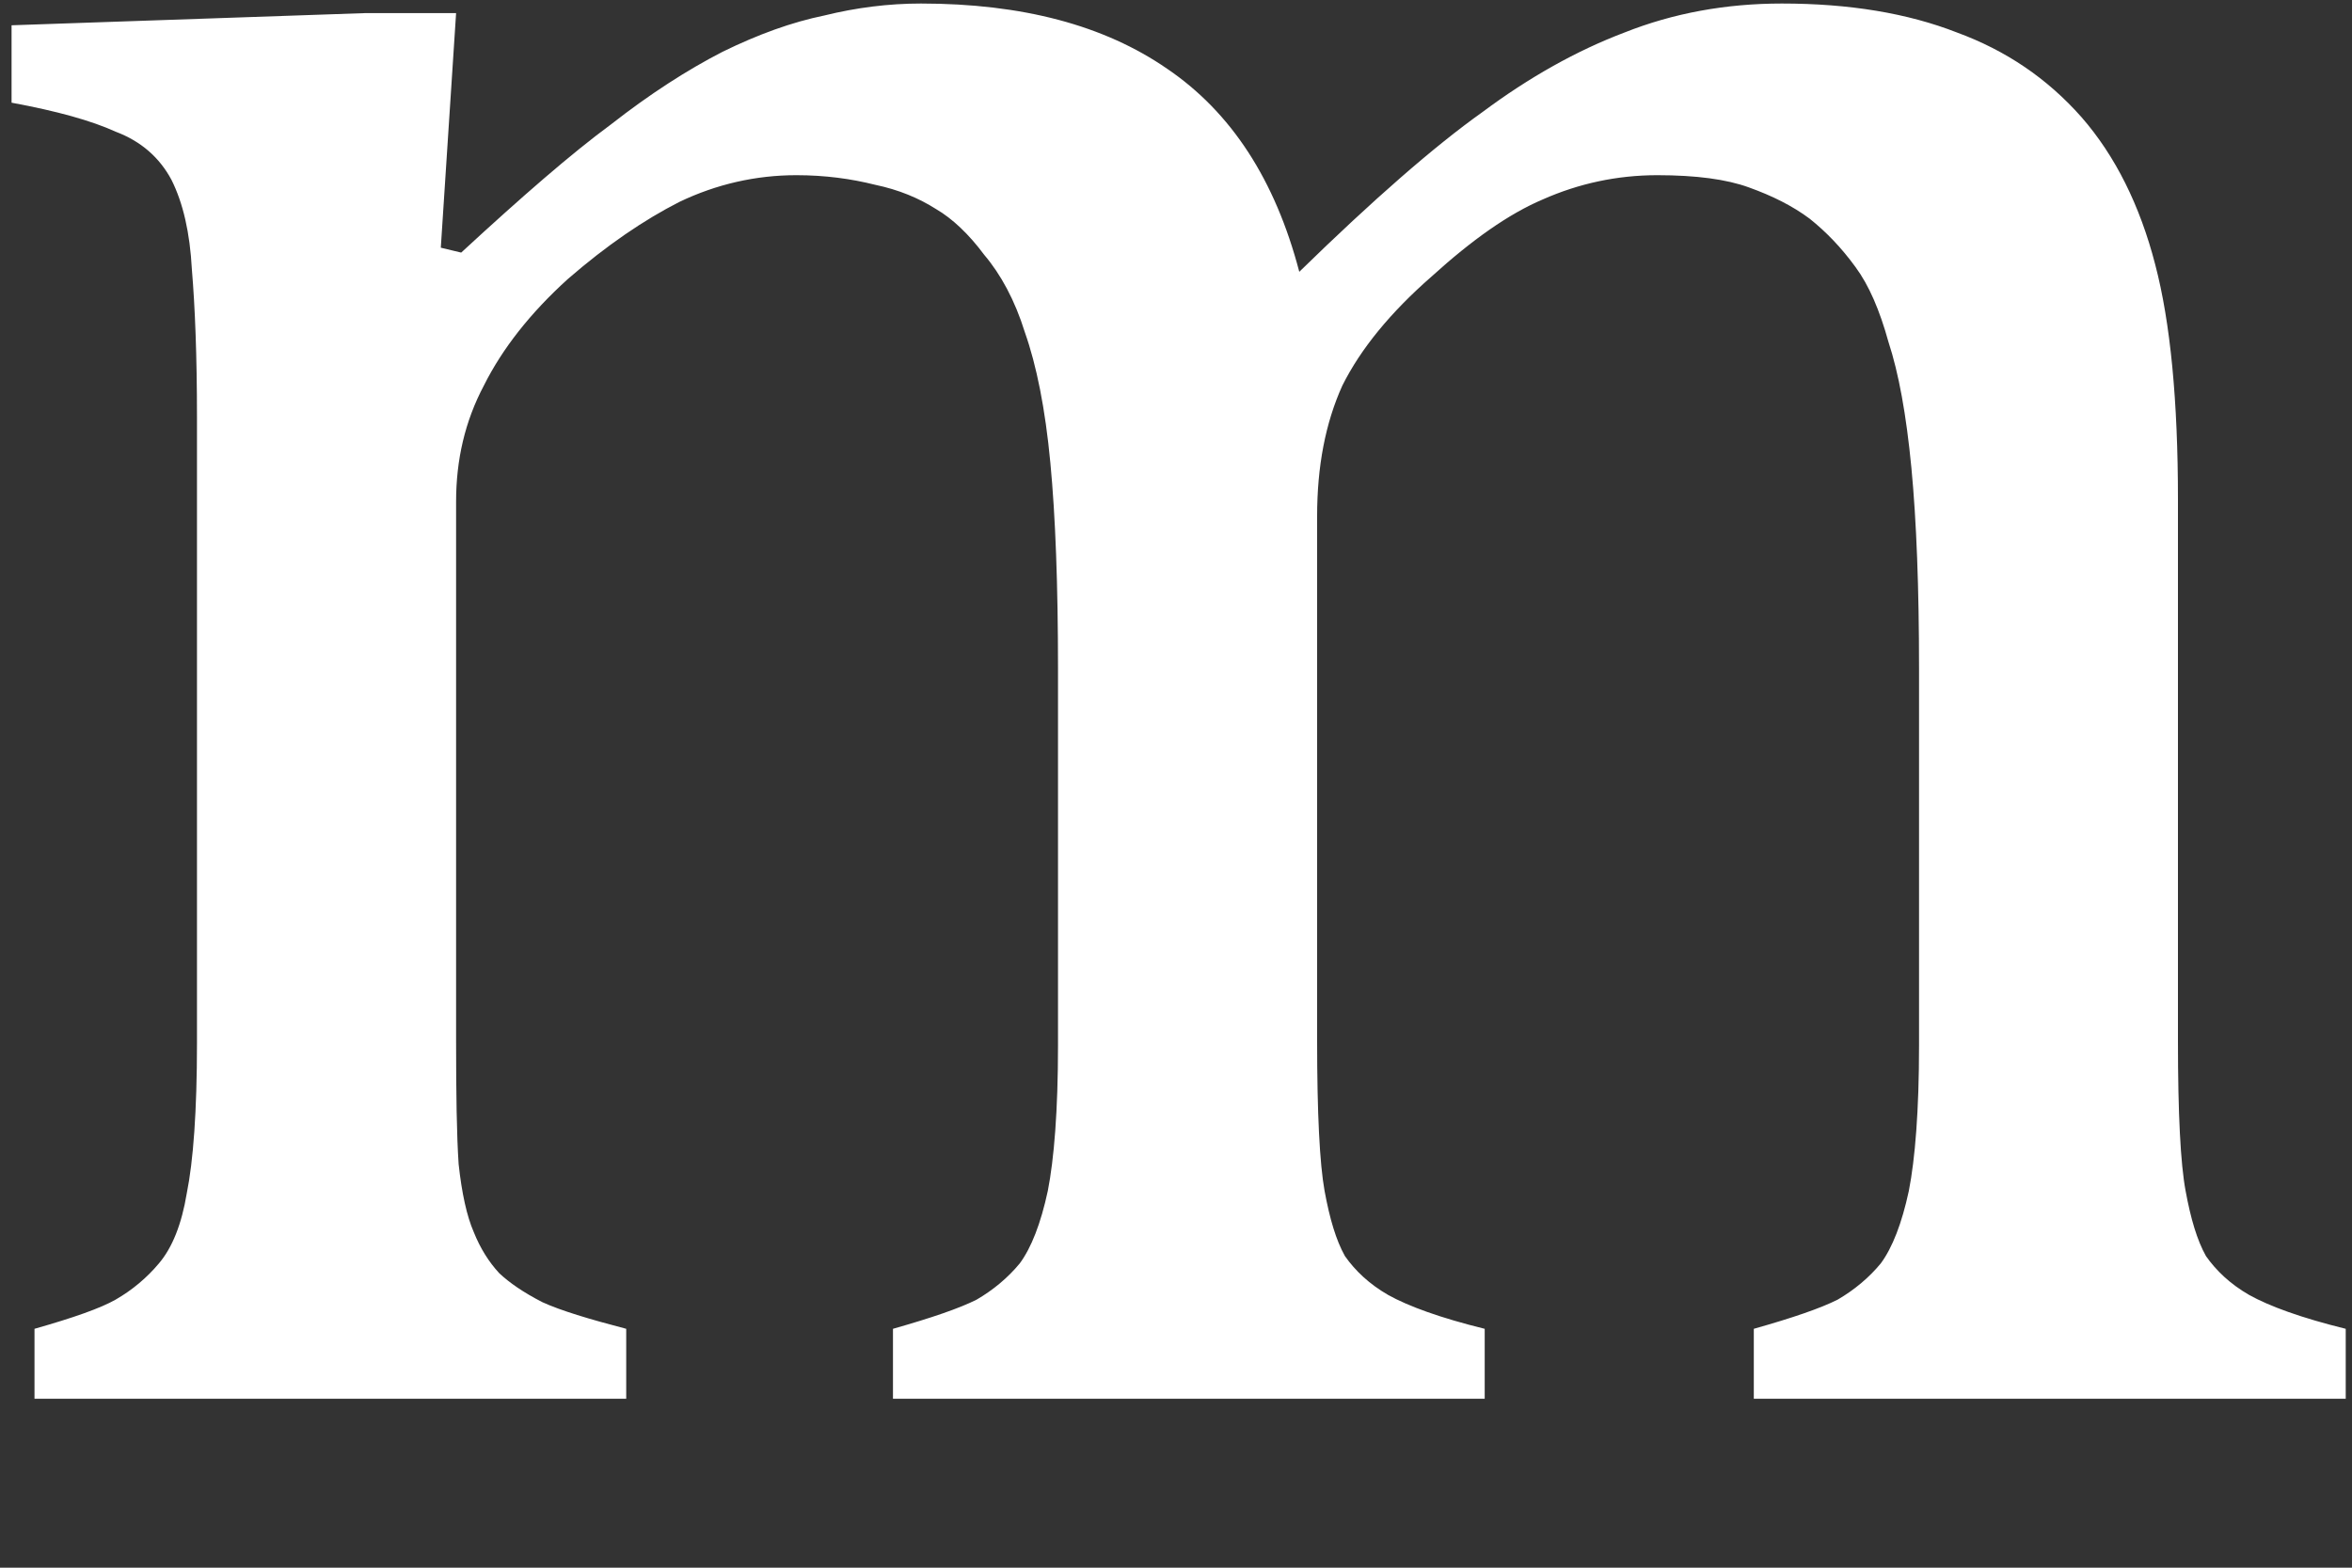 <svg width="12" height="8" viewBox="0 0 12 8" fill="none" xmlns="http://www.w3.org/2000/svg">
<rect x="0" y="0" width="12" height="8" fill="#333333" stroke="none"/>
<path d="M2.249 1.264L2.353 1.289C2.664 1.002 2.916 0.783 3.117 0.635C3.315 0.48 3.506 0.357 3.687 0.264C3.869 0.175 4.04 0.113 4.206 0.079C4.368 0.039 4.533 0.018 4.698 0.018C5.216 0.018 5.634 0.129 5.955 0.351C6.282 0.573 6.506 0.918 6.629 1.387C7.008 1.017 7.319 0.746 7.562 0.573C7.802 0.394 8.045 0.258 8.288 0.166C8.537 0.067 8.806 0.018 9.091 0.018C9.434 0.018 9.732 0.067 9.985 0.166C10.235 0.258 10.445 0.4 10.62 0.598C10.792 0.795 10.918 1.048 10.996 1.35C11.074 1.647 11.112 2.048 11.112 2.548V5.312C11.112 5.682 11.125 5.938 11.151 6.077C11.177 6.219 11.21 6.33 11.255 6.41C11.307 6.484 11.378 6.552 11.475 6.608C11.579 6.666 11.741 6.725 11.968 6.781V7.138H8.948V6.781C9.146 6.725 9.289 6.676 9.376 6.632C9.46 6.583 9.535 6.521 9.596 6.447C9.655 6.367 9.703 6.244 9.739 6.077C9.771 5.914 9.791 5.667 9.791 5.337V3.411C9.791 3.001 9.778 2.659 9.752 2.387C9.726 2.116 9.687 1.903 9.635 1.745C9.59 1.582 9.535 1.455 9.467 1.363C9.395 1.264 9.318 1.184 9.233 1.116C9.146 1.051 9.042 0.999 8.922 0.956C8.809 0.915 8.654 0.894 8.456 0.894C8.249 0.894 8.054 0.937 7.873 1.017C7.698 1.091 7.51 1.224 7.303 1.412C7.095 1.594 6.943 1.779 6.849 1.967C6.762 2.159 6.72 2.381 6.72 2.634V5.312C6.72 5.682 6.733 5.938 6.758 6.077C6.784 6.219 6.817 6.33 6.862 6.41C6.914 6.484 6.985 6.552 7.082 6.608C7.186 6.666 7.348 6.725 7.575 6.781V7.138H4.556V6.781C4.753 6.725 4.896 6.676 4.983 6.632C5.067 6.583 5.142 6.521 5.203 6.447C5.262 6.367 5.31 6.244 5.346 6.077C5.378 5.914 5.398 5.667 5.398 5.337V3.411C5.398 2.986 5.385 2.634 5.359 2.362C5.333 2.085 5.288 1.863 5.229 1.696C5.178 1.532 5.106 1.4 5.022 1.301C4.944 1.196 4.86 1.116 4.776 1.067C4.688 1.011 4.585 0.968 4.465 0.943C4.342 0.912 4.209 0.894 4.063 0.894C3.856 0.894 3.655 0.94 3.467 1.03C3.286 1.122 3.095 1.252 2.897 1.424C2.706 1.597 2.563 1.779 2.469 1.967C2.372 2.15 2.327 2.347 2.327 2.56V5.312C2.327 5.583 2.33 5.793 2.34 5.941C2.356 6.089 2.382 6.207 2.417 6.287C2.45 6.37 2.495 6.441 2.547 6.497C2.599 6.546 2.67 6.595 2.767 6.645C2.861 6.688 3.004 6.731 3.195 6.781V7.138H0.176V6.781C0.373 6.725 0.513 6.676 0.59 6.632C0.675 6.583 0.749 6.521 0.811 6.447C0.879 6.367 0.927 6.247 0.953 6.089C0.986 5.926 1.005 5.67 1.005 5.324V2.128C1.005 1.816 0.995 1.566 0.979 1.375C0.969 1.187 0.934 1.036 0.875 0.918C0.814 0.804 0.72 0.721 0.59 0.672C0.467 0.616 0.292 0.567 0.059 0.524V0.129L1.86 0.067H2.327L2.249 1.264Z" fill="white"/>
</svg>
